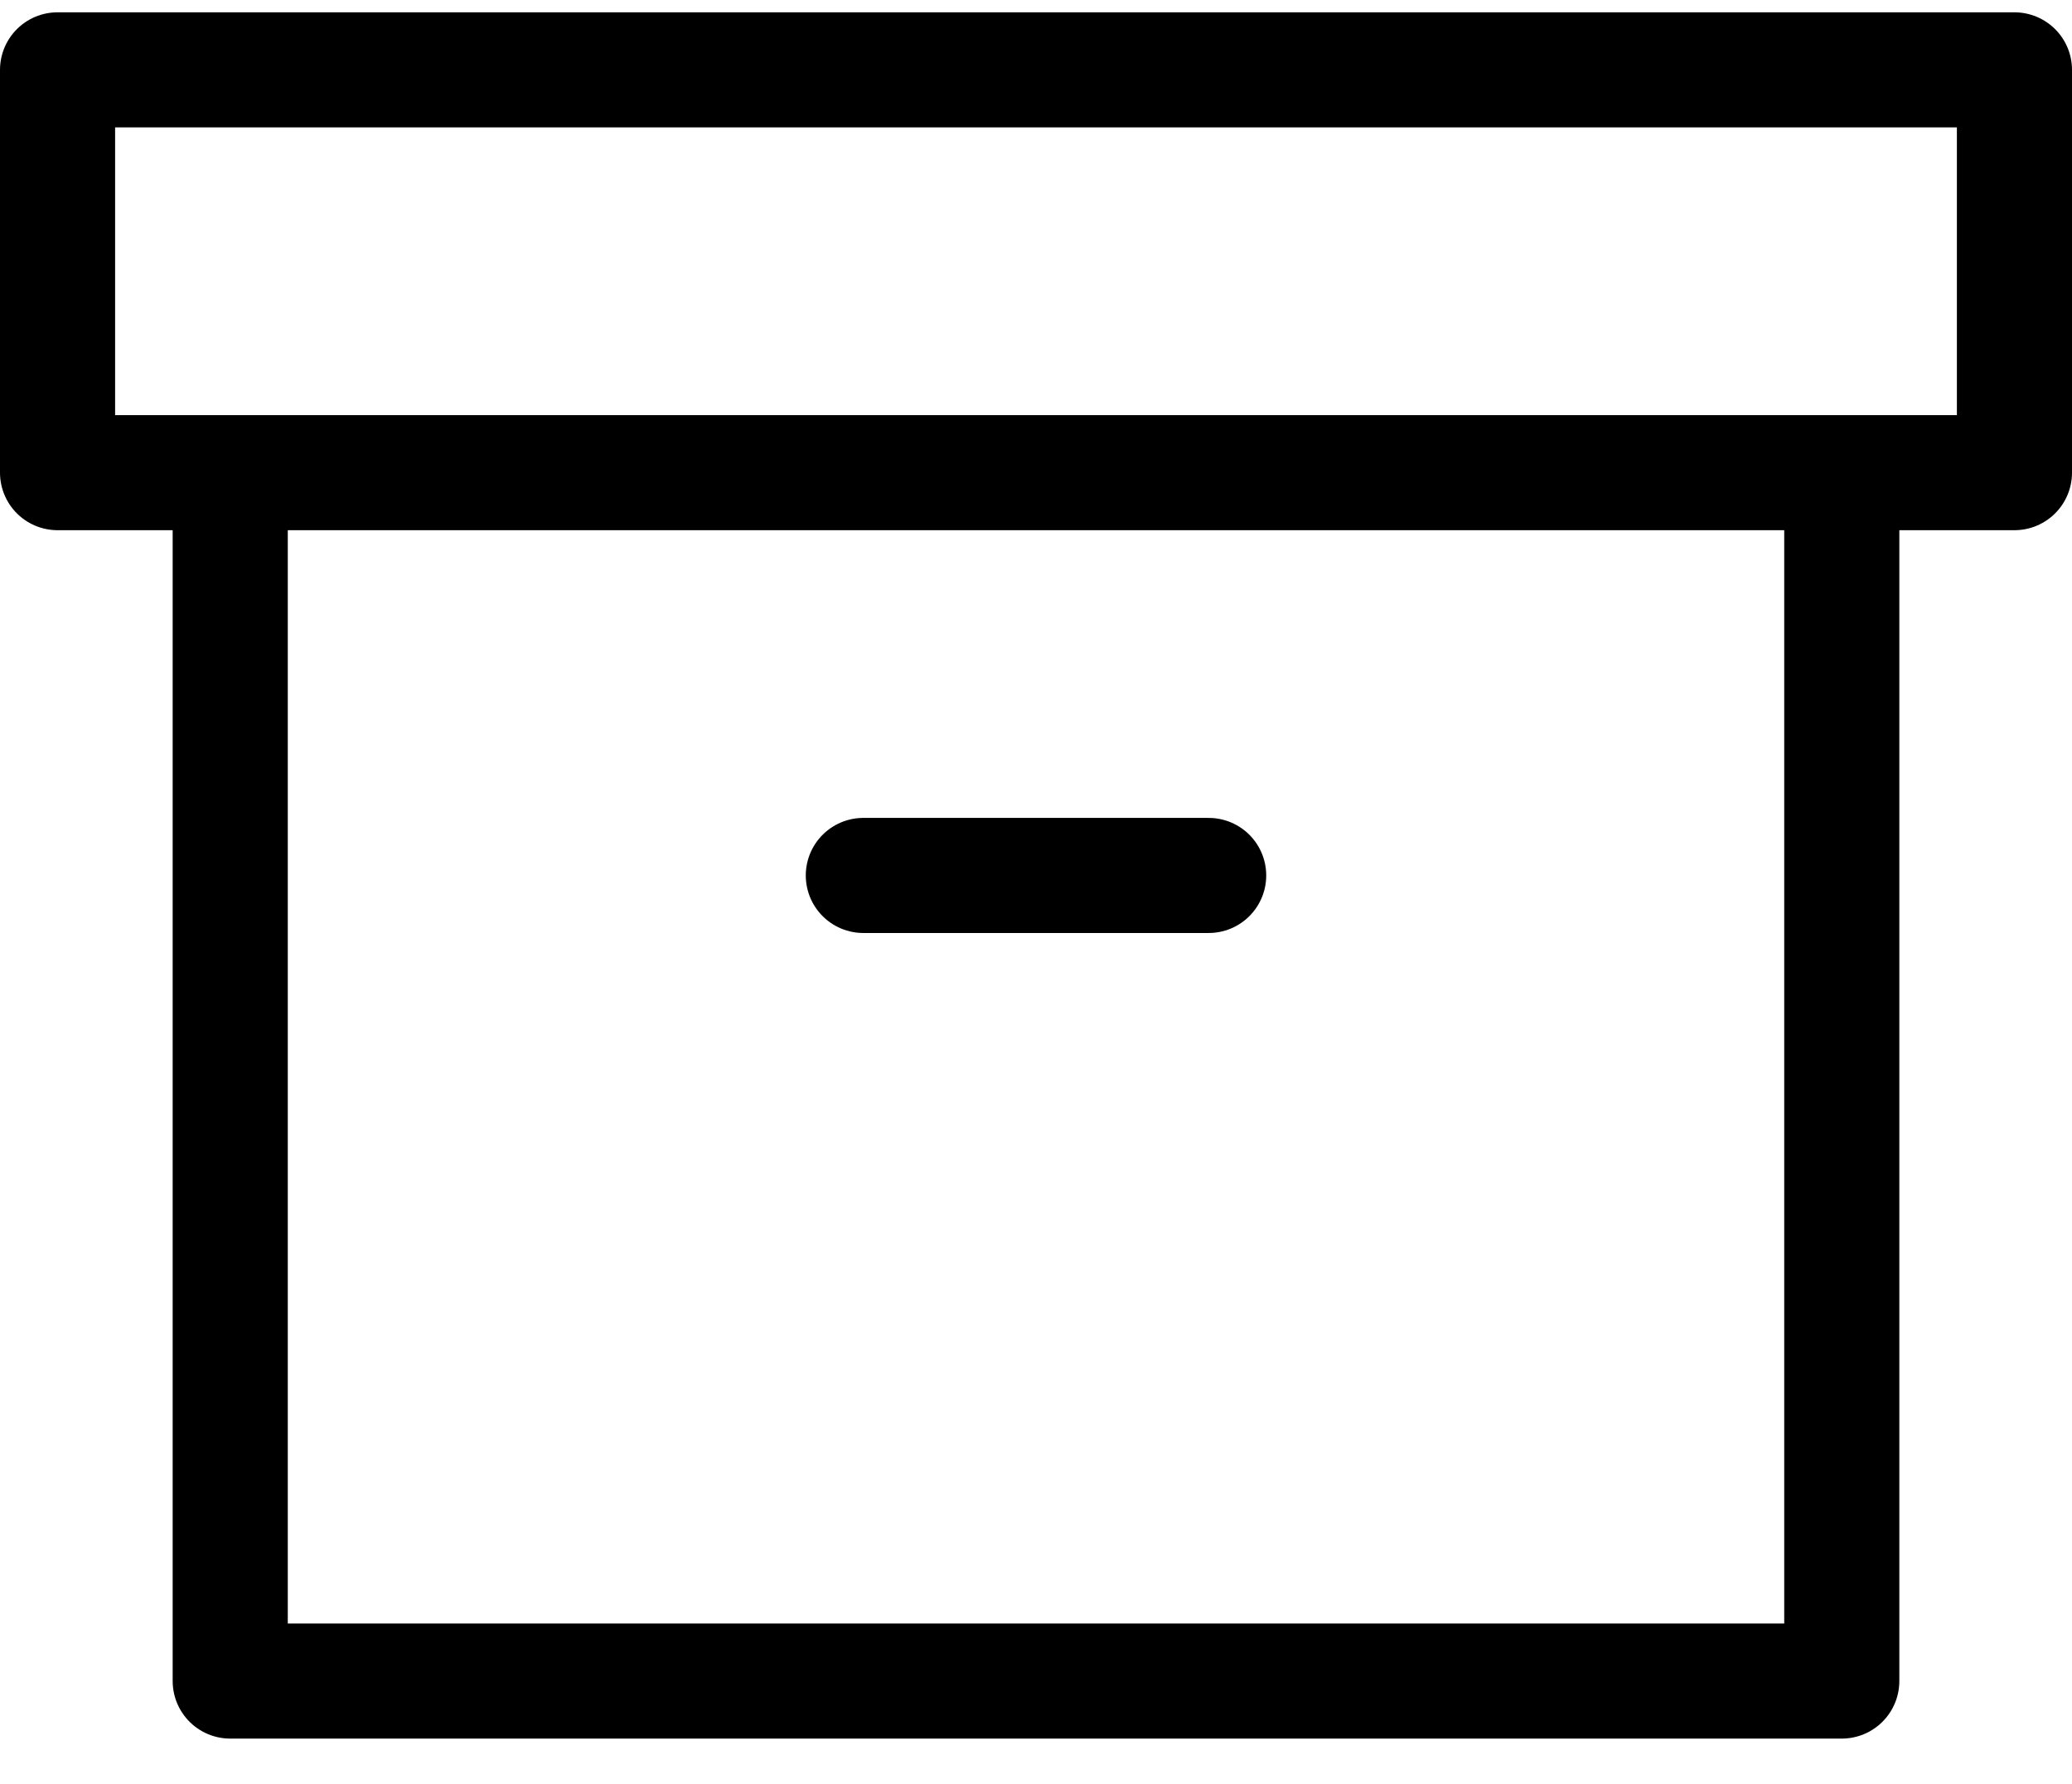 <?xml version="1.0" encoding="UTF-8"?>
<svg width="36px" height="31px" viewBox="0 0 36 31" version="1.1" xmlns="http://www.w3.org/2000/svg" xmlns:xlink="http://www.w3.org/1999/xlink">
    <!-- Generator: Sketch 57.1 (83088) - https://sketch.com -->
    <title>svg/black/icon / archive</title>
    <desc>Created with Sketch.</desc>
    <g id="**-Sticker-Sheets" stroke="none" stroke-width="1" fill="none" fill-rule="evenodd" stroke-linecap="round" stroke-linejoin="round">
        <g id="sticker-sheet--all--page-1" transform="translate(-419, -962)" stroke="#000000" stroke-width="2">
            <g id="icon-preview-row-copy-7" transform="translate(0, 935)">
                <g id="Icon-Row">
                    <g id="icon-/-archive" transform="translate(413, 18.214)">
                        <path d="M38,17 L38,38 L10,38 L10,17 M7,10 L41,10 L41,17 L7,17 L7,10 Z M21,24 L27,24" id="Combined-Shape"></path>
                    </g>
                </g>
            </g>
        </g>
    </g>
</svg>